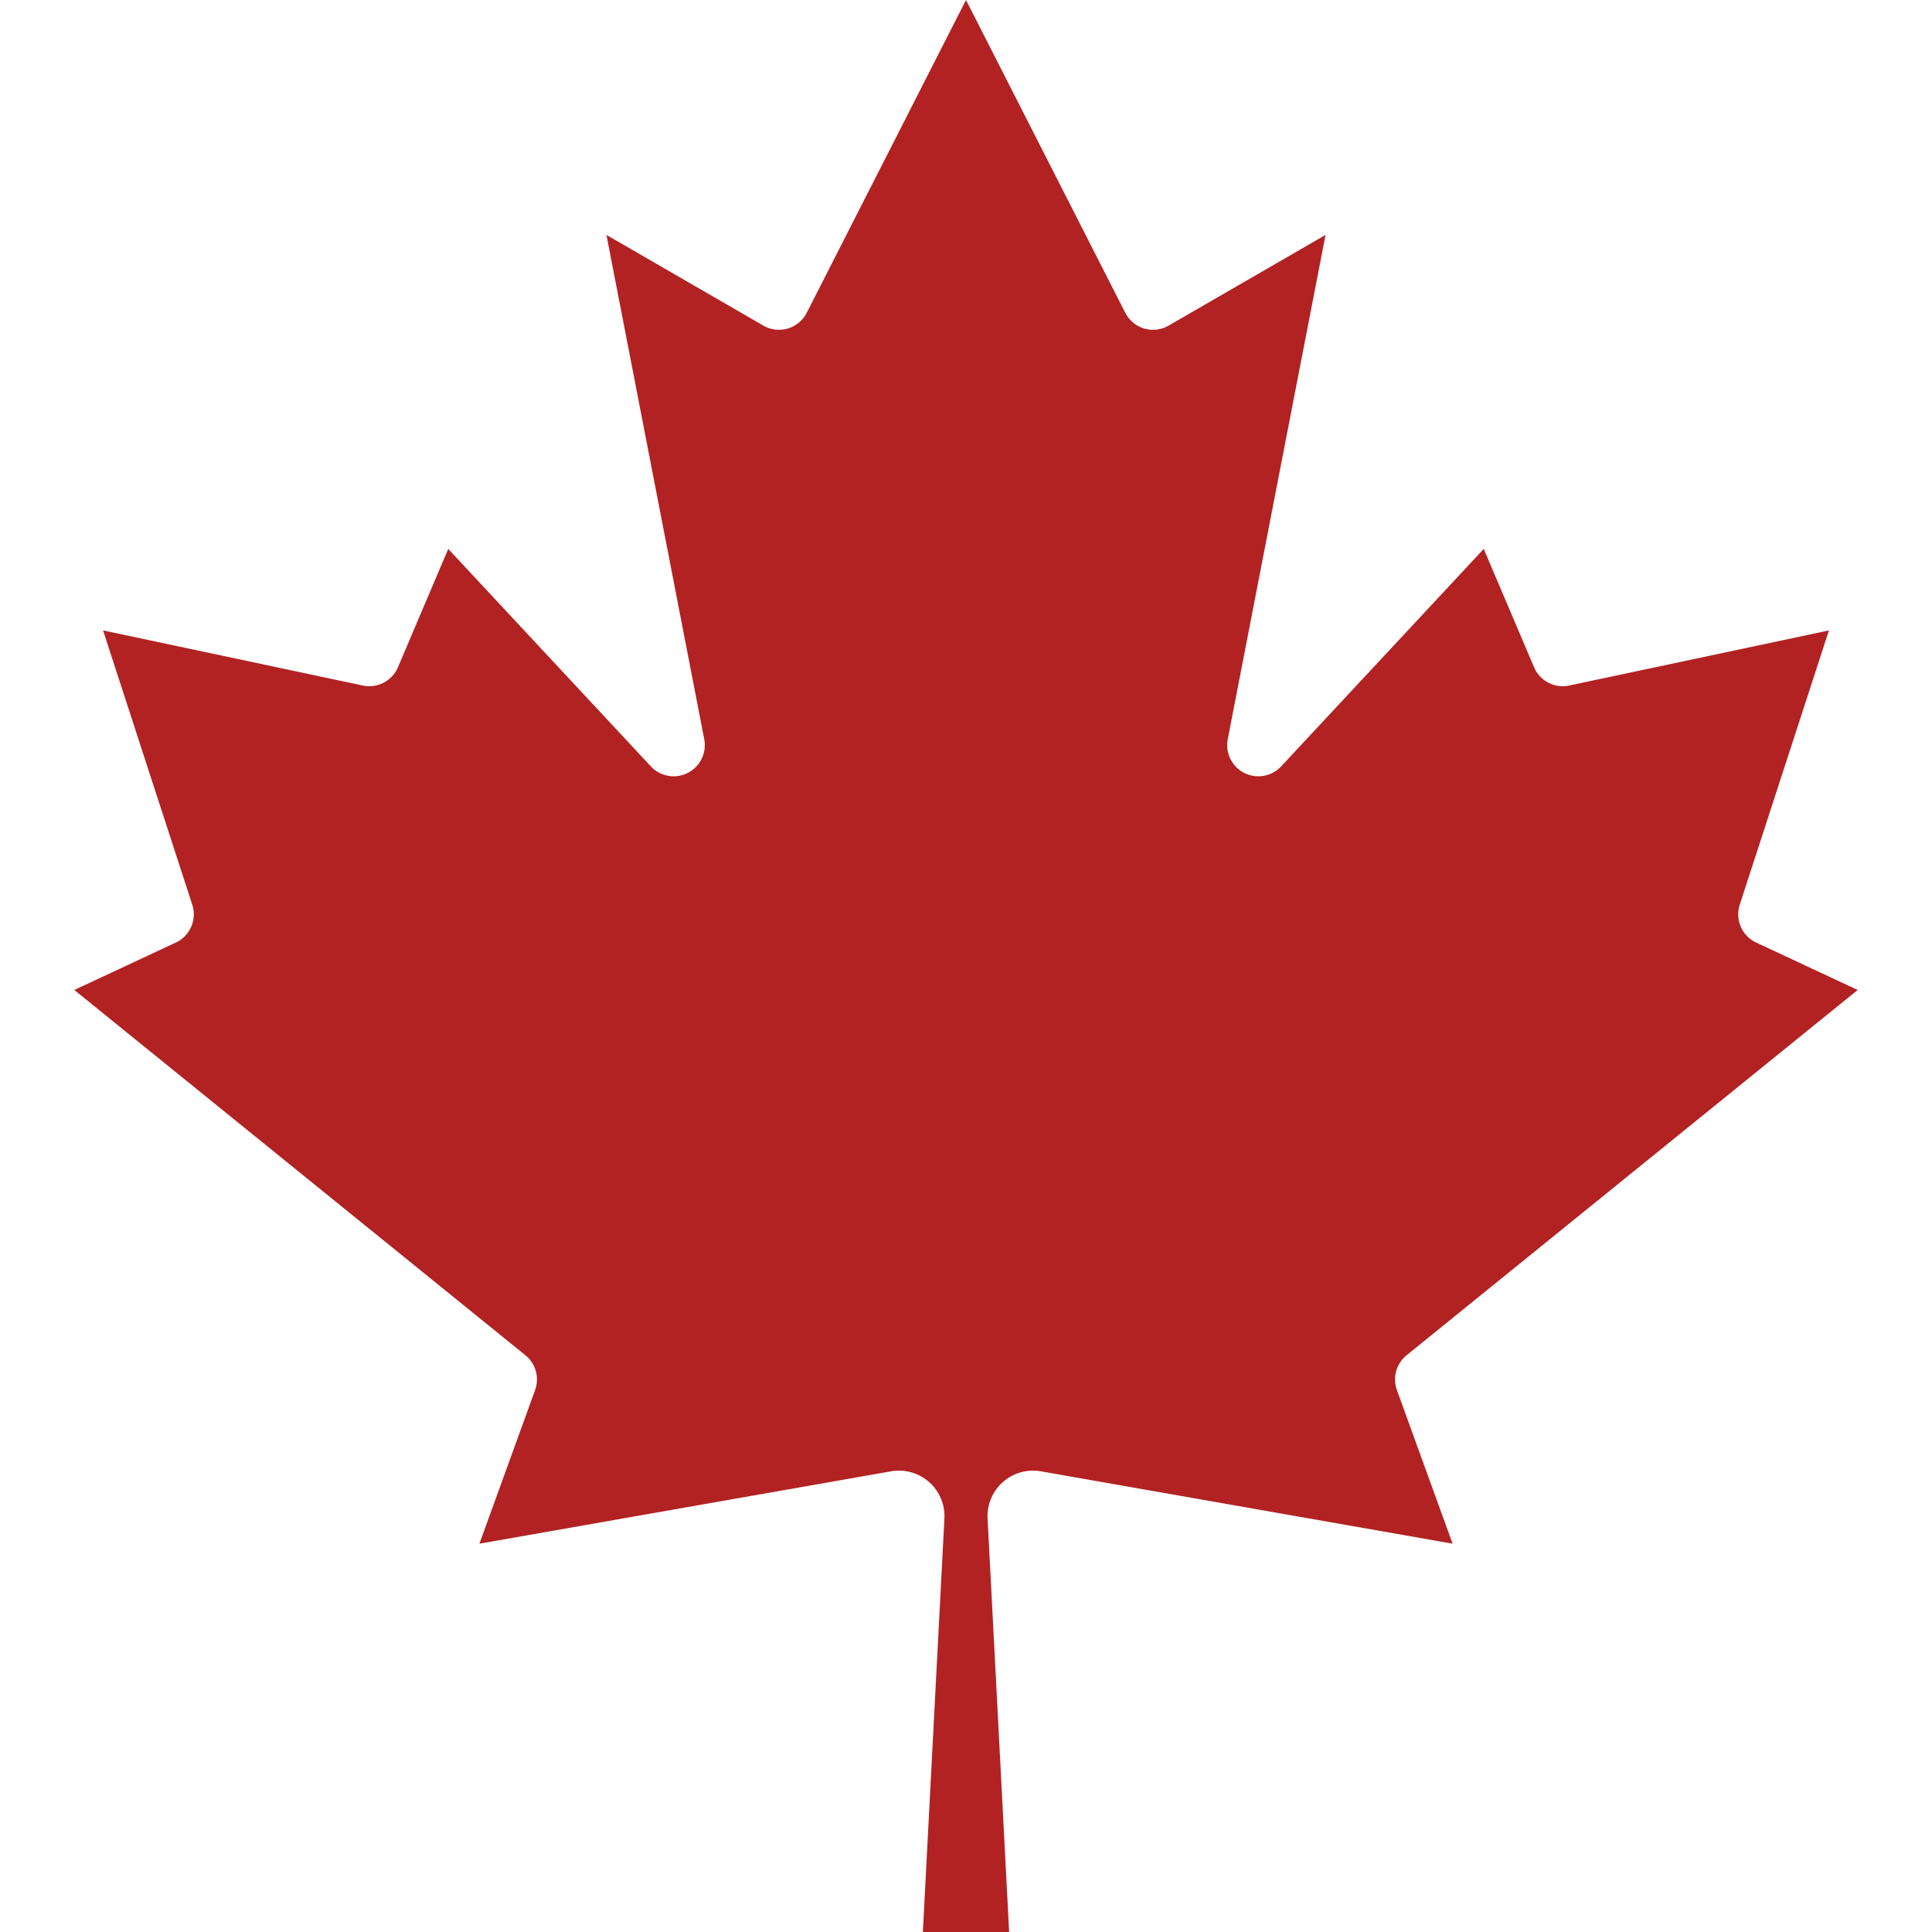 <svg xmlns="http://www.w3.org/2000/svg" width="48" height="48" viewBox="-2015 -2000 4030 4030"><path fill="#B22222" d="M-90 2030l45-863a95 95 0 00-111-98l-859 151 116-320a65 65 0 00-20-73l-941-762 212-99a65 65 0 0034-79l-186-572 542 115a65 65 0 0073-38l105-247 423 454a65 65 0 00111-57l-204-1052 327 189a65 65 0 0091-27L0-2000l332 652a65 65 0 0091 27l327-189L546-458a65 65 0 00111 57l423-454 105 247a65 65 0 0073 38l542-115-186 572a65 65 0 0034 79l212 99-941 762a65 65 0 00-20 73l116 320-859-151a95 95 0 00-111 98l45 863z"/></svg>
